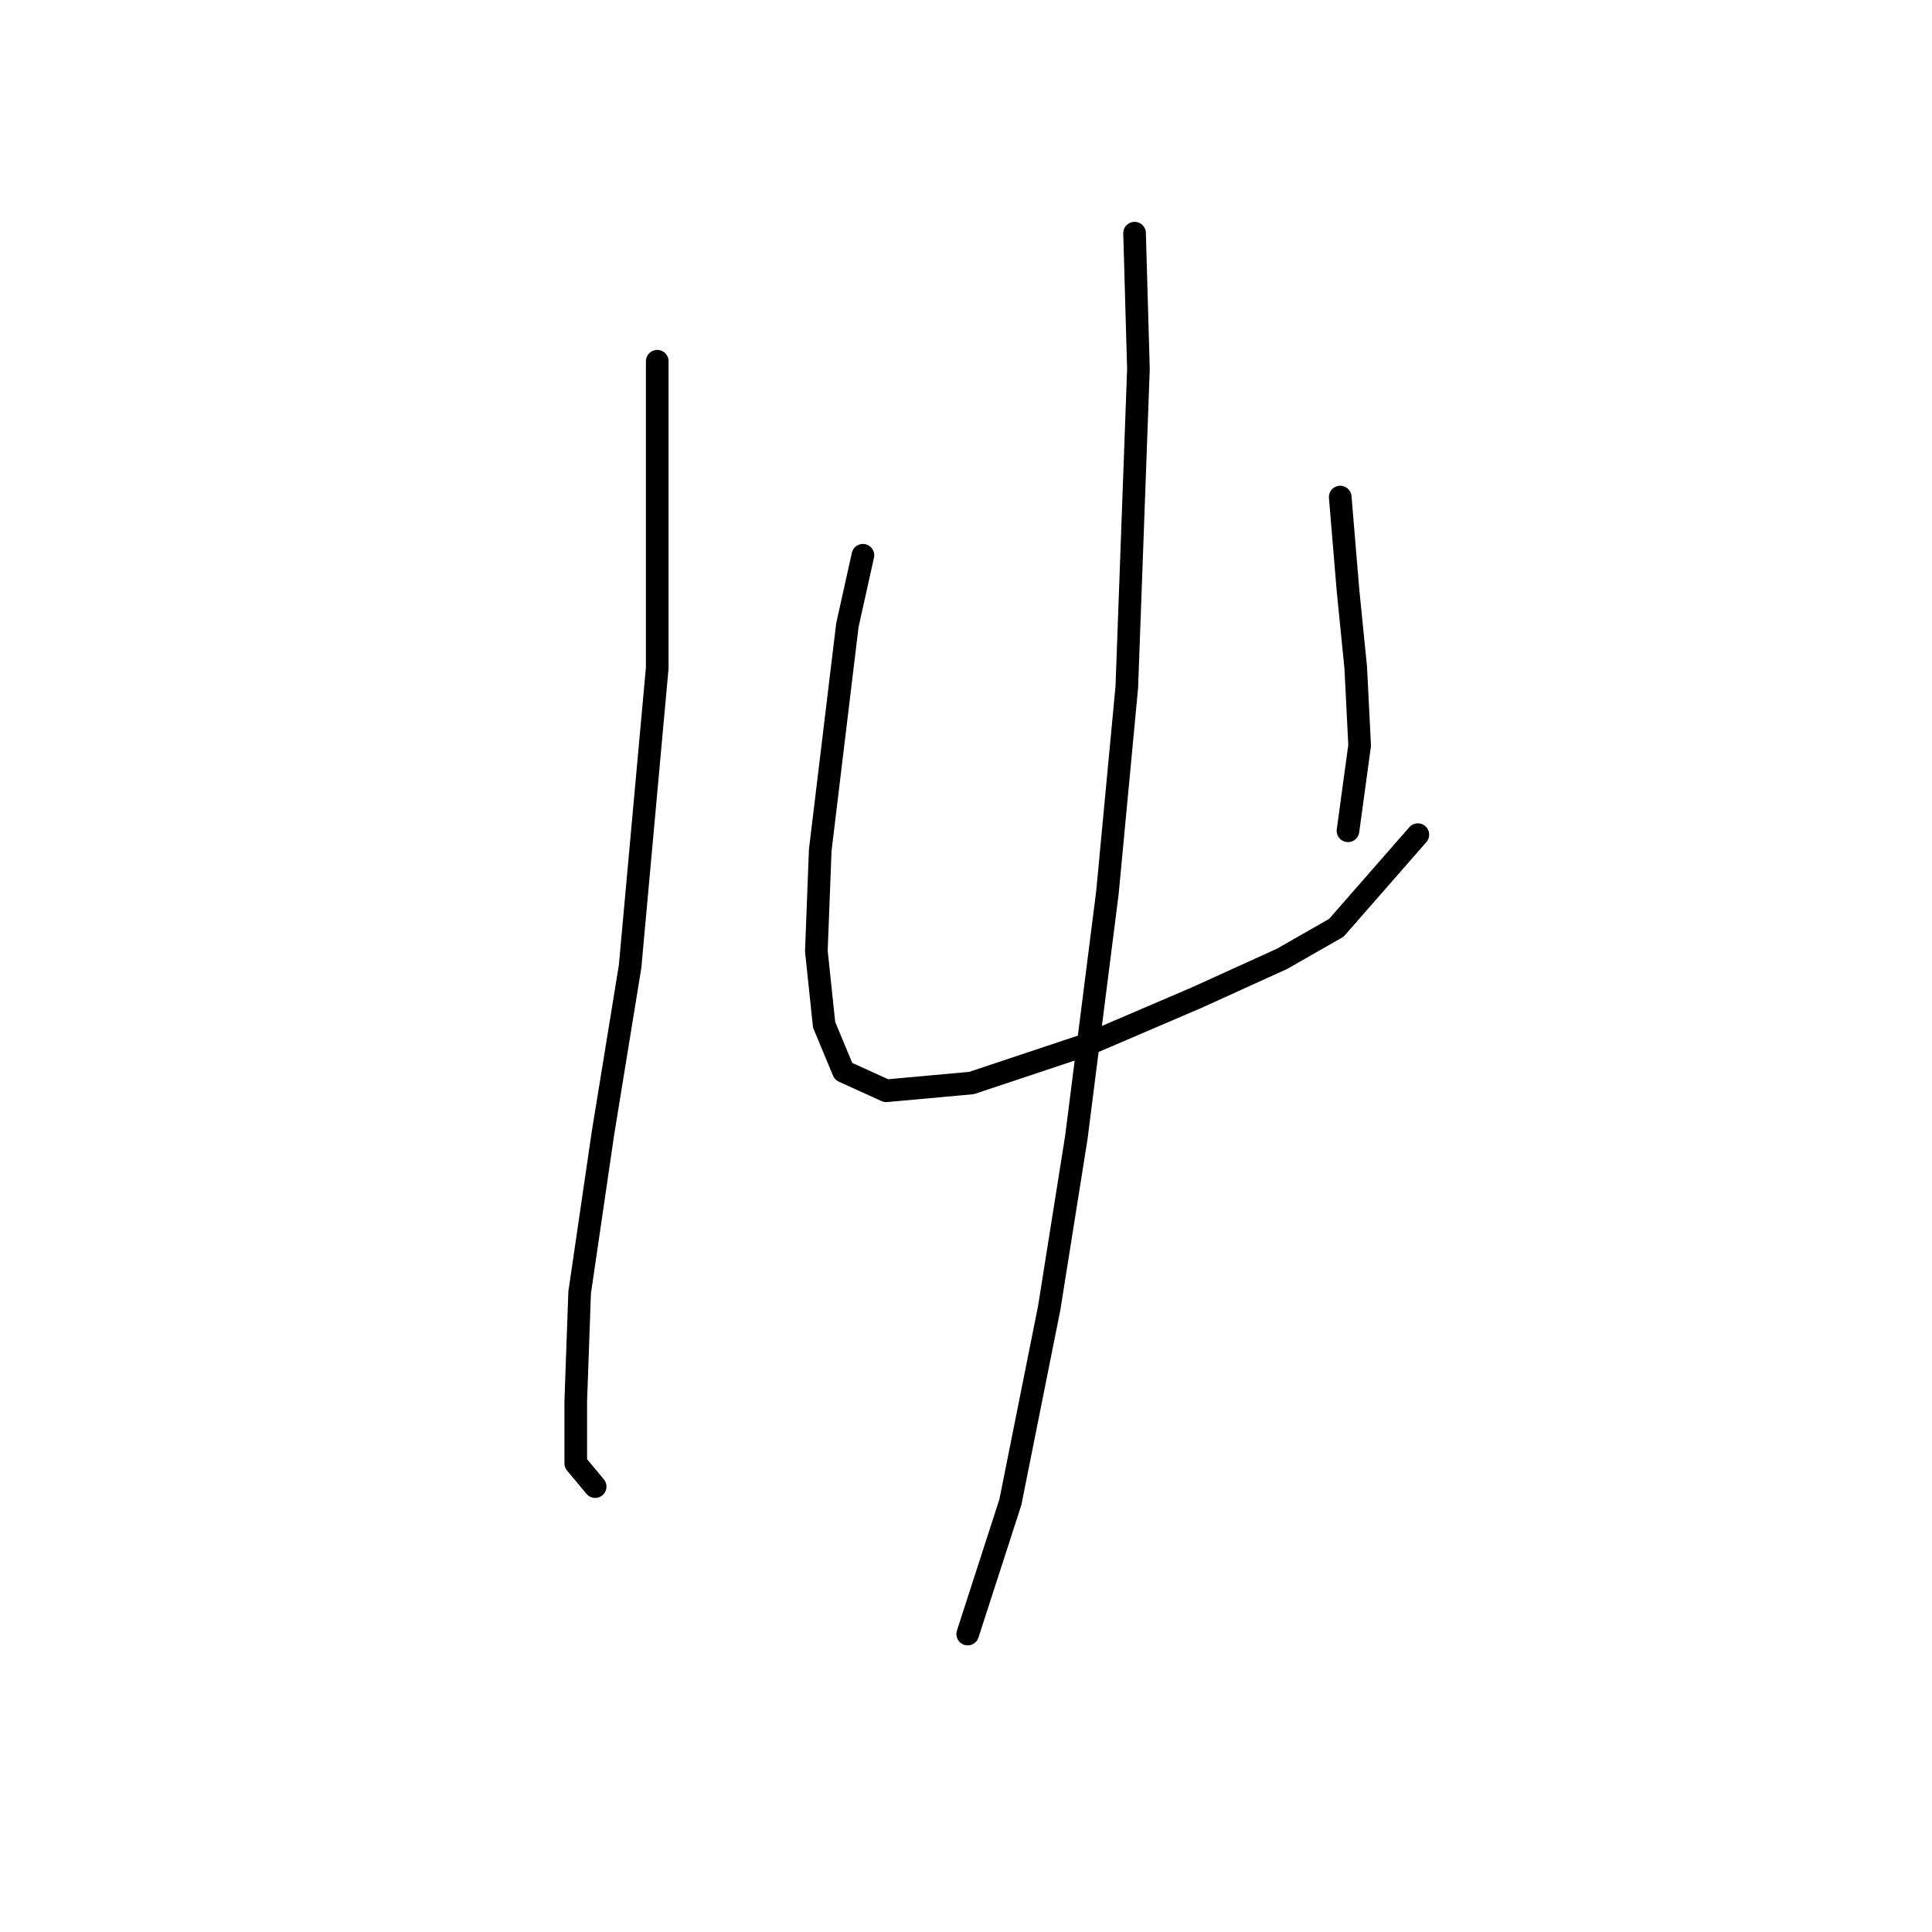 <?xml version="1.0" standalone="no"?>
    <svg width="256" height="256" xmlns="http://www.w3.org/2000/svg" version="1.1">
    <polyline stroke="black" stroke-width="3" stroke-linecap="round" fill="transparent" stroke-linejoin="round" points="87.089 47.865 87.089 88.486 83.489 128.08 79.89 150.19 76.805 171.272 76.291 185.67 76.291 193.897 78.862 196.982 78.862 196.982 " />
        <polyline stroke="black" stroke-width="3" stroke-linecap="round" fill="transparent" stroke-linejoin="round" points="114.341 73.575 112.284 82.83 108.685 112.654 108.171 126.023 109.199 135.792 111.77 141.963 117.426 144.534 128.739 143.505 144.165 138.363 158.562 132.193 169.875 127.051 177.073 122.938 187.871 110.597 187.871 110.597 " />
        <polyline stroke="black" stroke-width="3" stroke-linecap="round" fill="transparent" stroke-linejoin="round" points="177.588 65.862 178.616 78.202 179.644 88.486 180.159 98.77 178.616 110.083 178.616 110.083 " />
        <polyline stroke="black" stroke-width="3" stroke-linecap="round" fill="transparent" stroke-linejoin="round" points="150.335 30.896 150.849 48.893 149.307 91.057 146.736 118.31 142.622 150.704 139.023 173.329 133.881 199.039 128.225 216.521 128.225 216.521 " />
        </svg>
